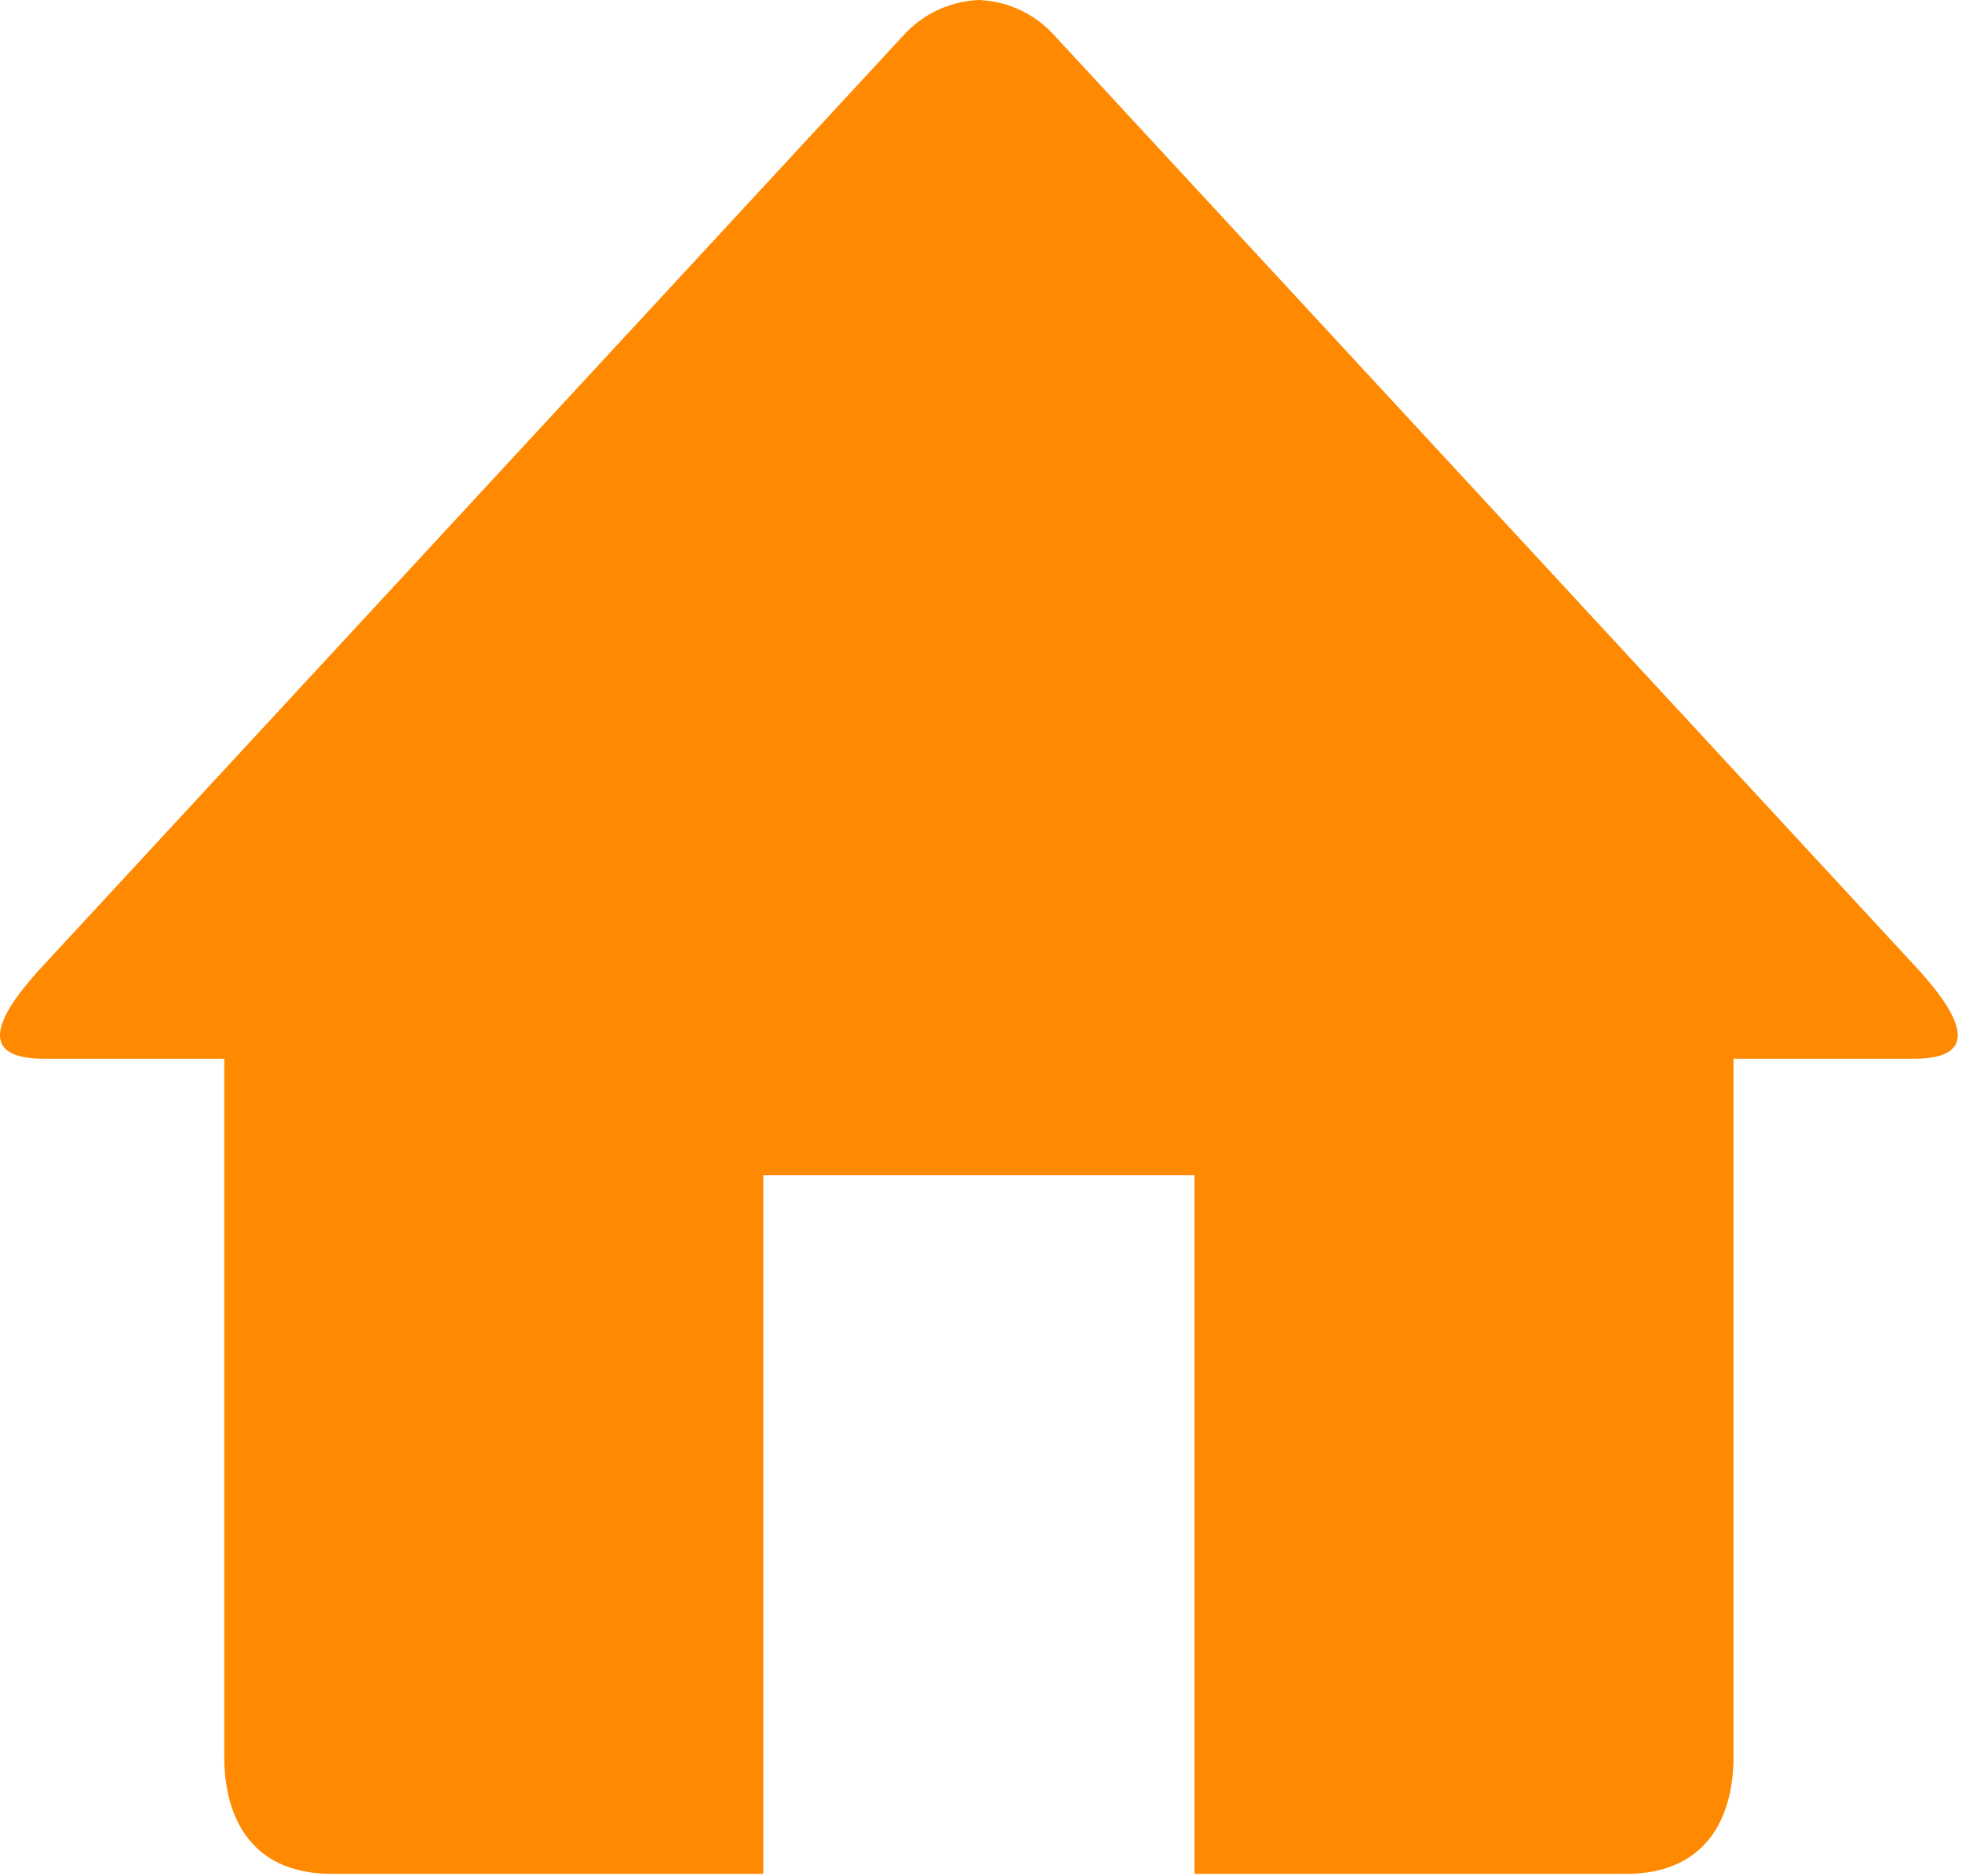 <svg width="91" height="87" viewBox="0 0 91 87" fill="none" xmlns="http://www.w3.org/2000/svg" class="imagebutton">
<path d="M88.762 49.097H80.402V81.497C80.402 83.9 79.432 86.897 75.402 86.897H55.402V54.497H35.402V86.897H15.402C11.372 86.897 10.402 83.9 10.402 81.497V49.097H2.042C-0.948 49.097 -0.308 47.347 1.742 45.058L41.862 1.685C42.837 0.594 44.117 0.054 45.402 0C46.687 0.054 47.967 0.589 48.942 1.685L89.057 45.052C91.112 47.347 91.752 49.097 88.762 49.097Z" fill="#FF8900"/>
</svg>
